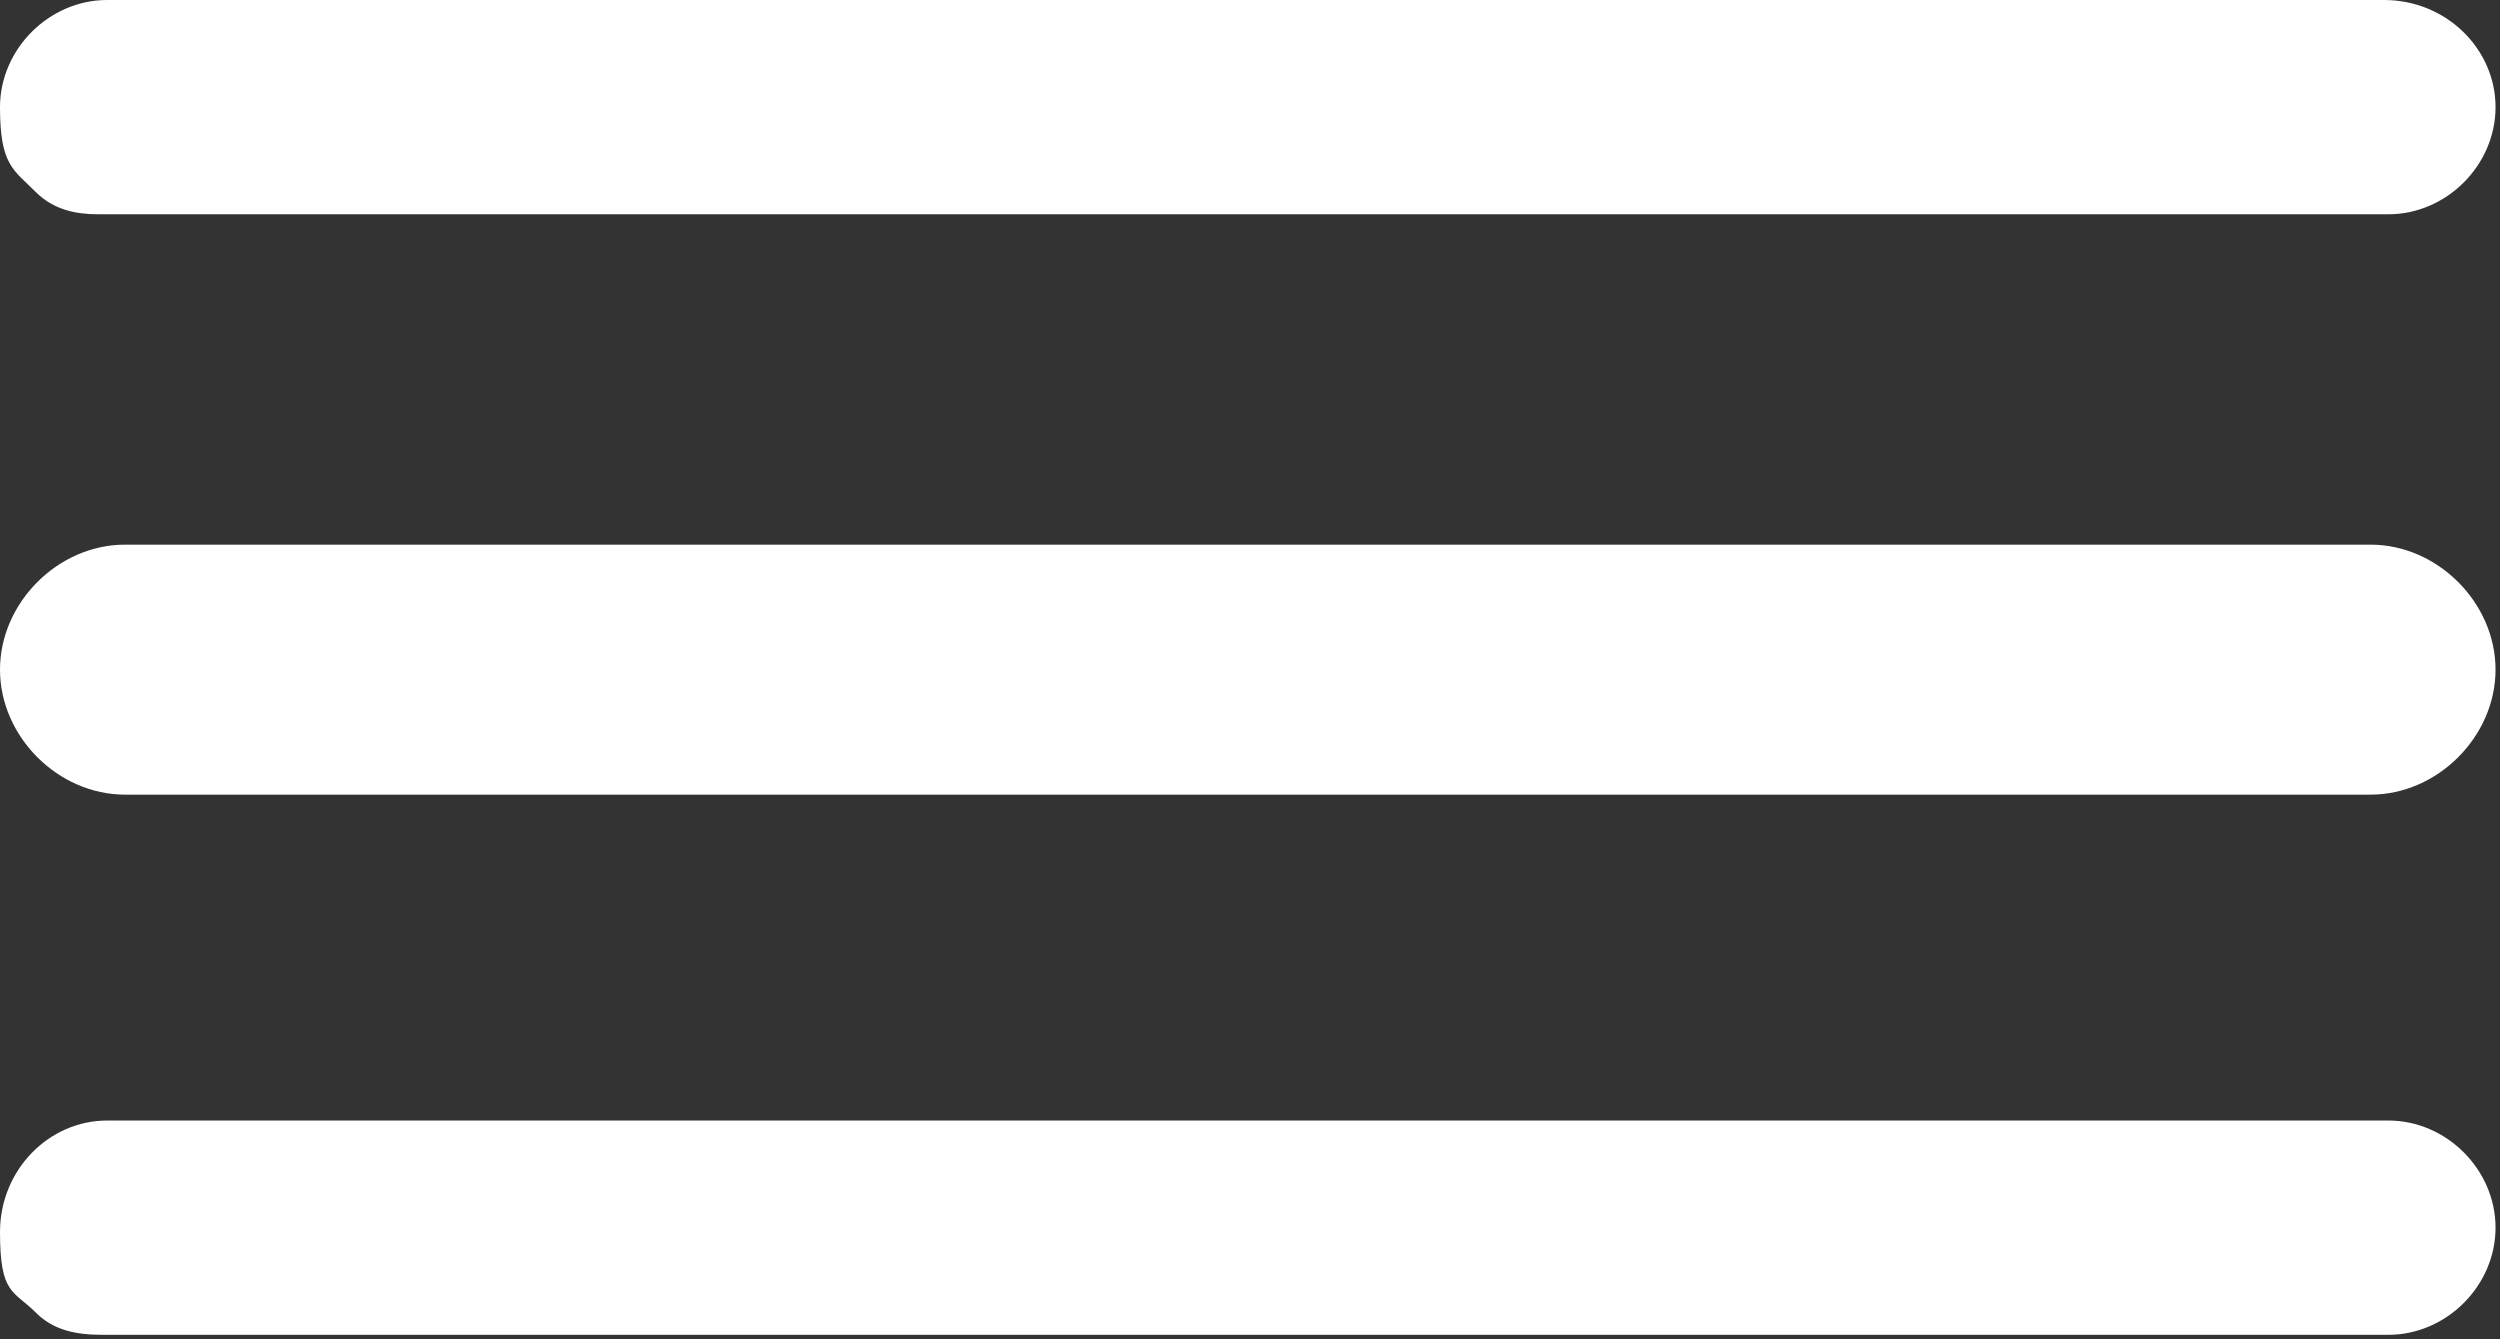 <?xml version="1.0" encoding="UTF-8"?>
<svg xmlns="http://www.w3.org/2000/svg" version="1.1" viewBox="0 0 56 30">
  <rect x="0" y="0" width="56" height="30" fill="#333333" stroke="none"/>
  <defs>
    <style>
      .cls-1 {
        fill: #fff;
      }
    </style>
  </defs>
  <!-- Generator: Adobe Illustrator 28.7.1, SVG Export Plug-In . SVG Version: 1.2.0 Build 142)  -->
  <g>
    <g id="Layer_1">
      <g>
        <path class="cls-1" d="M2.2,4.8c0,0,.1,0,.2,0h51.1c1.3,0,2.4-1.1,2.4-2.4s-1.1-2.4-2.5-2.4H2.4C1.1,0,0,1.1,0,2.4s.3,1.4.8,1.9c.4.4.9.5,1.4.5Z"/>
        <path class="cls-1" d="M53.1,12.2H2.8c-1.5,0-2.8,1.3-2.8,2.8s1.3,2.8,2.8,2.8h50.3c1.5,0,2.8-1.3,2.8-2.8s-1.3-2.8-2.8-2.8Z"/>
        <path class="cls-1" d="M53.5,25.1H2.4c-1.3,0-2.4,1.1-2.4,2.5s.3,1.3.8,1.8c.4.4.9.5,1.5.5s.2,0,.2,0h51c1.3,0,2.4-1.1,2.4-2.4s-1.1-2.4-2.4-2.4Z"/>
      </g>
    </g>
  </g>
</svg>